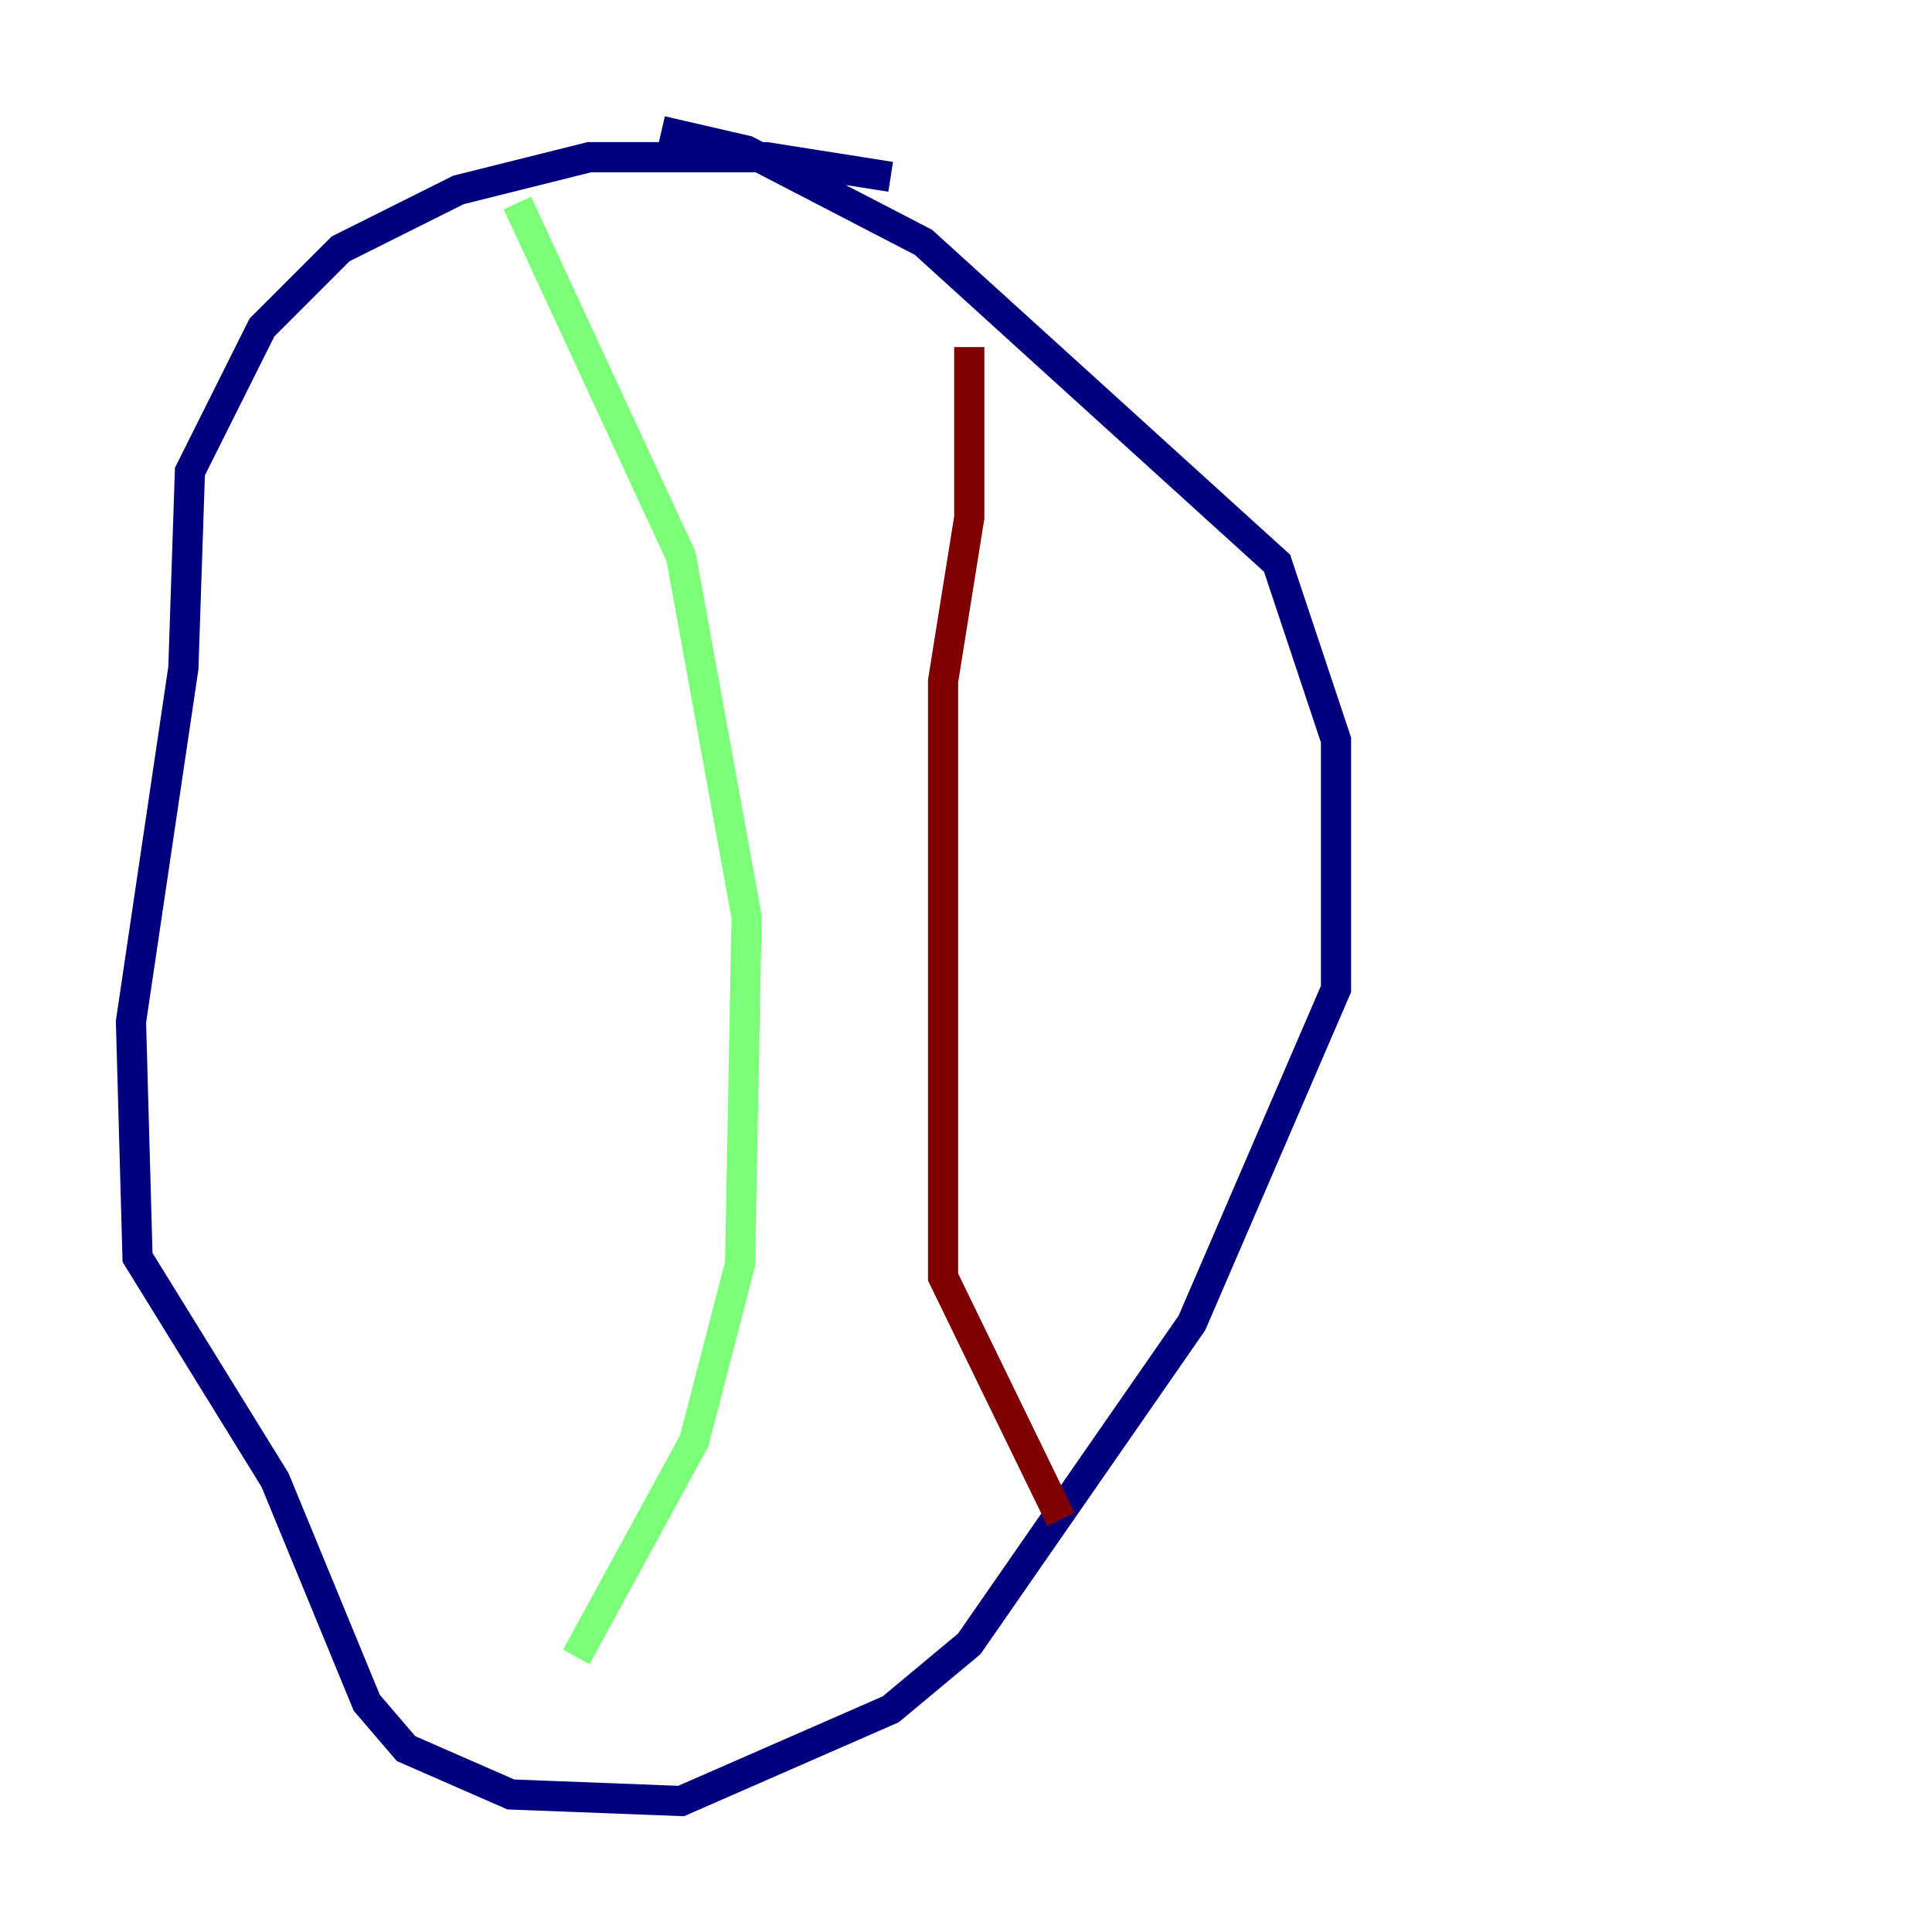 <?xml version="1.0" encoding="utf-8" ?>
<svg baseProfile="tiny" height="128" version="1.2" viewBox="0,0,128,128" width="128" xmlns="http://www.w3.org/2000/svg" xmlns:ev="http://www.w3.org/2001/xml-events" xmlns:xlink="http://www.w3.org/1999/xlink"><defs /><polyline fill="none" points="59.01,11.715 50.766,10.414 39.051,10.414 30.373,12.583 22.563,16.488 17.356,21.695 12.583,31.241 12.149,44.258 8.678,67.688 9.112,83.308 18.224,98.061 24.298,112.814 26.902,115.851 33.844,118.888 45.125,119.322 59.01,113.248 64.217,108.909 78.969,87.647 88.515,65.519 88.515,49.031 84.61,37.315 61.18,16.054 49.464,9.98 43.824,8.678" stroke="#00007f" stroke-width="2" /><polyline fill="none" points="34.278,13.451 45.125,36.881 49.464,60.746 49.031,83.742 45.993,95.458 38.183,109.776" stroke="#7cff79" stroke-width="2" /><polyline fill="none" points="64.217,22.997 64.217,34.278 62.481,45.125 62.481,84.61 70.291,100.664" stroke="#7f0000" stroke-width="2" /></svg>